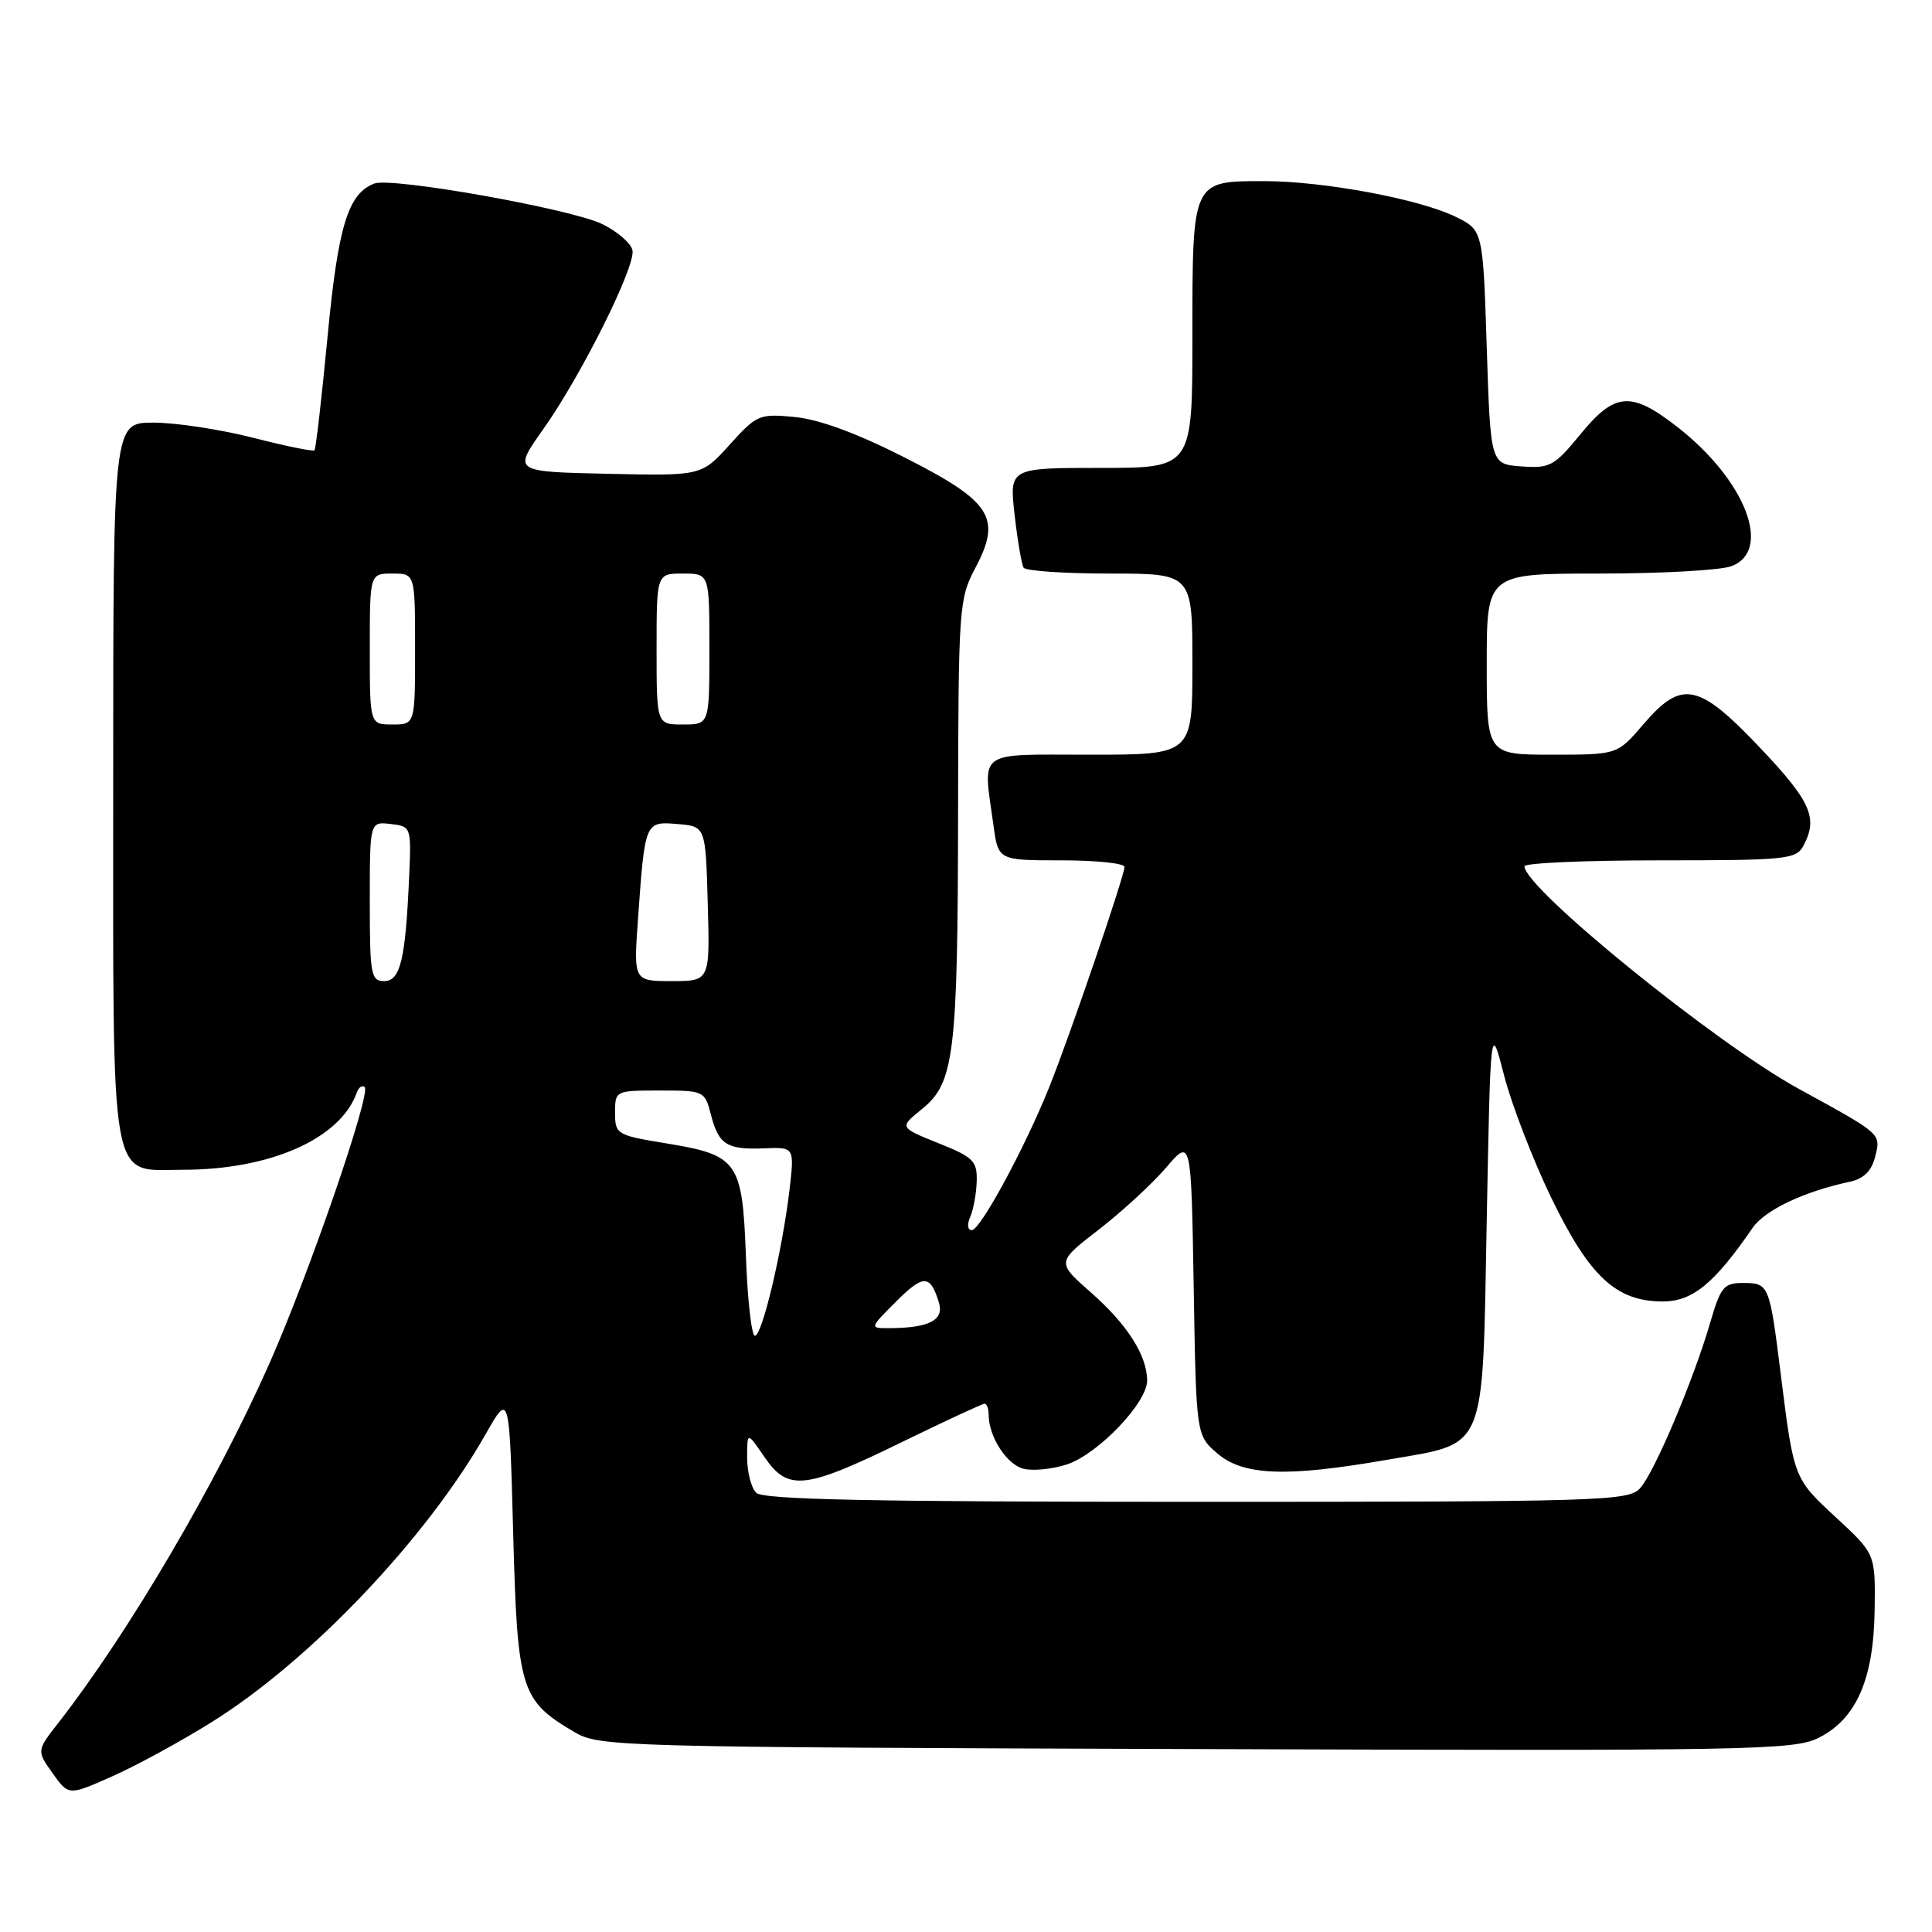 <?xml version="1.0" encoding="UTF-8" standalone="no"?>
<!DOCTYPE svg PUBLIC "-//W3C//DTD SVG 1.1//EN" "http://www.w3.org/Graphics/SVG/1.1/DTD/svg11.dtd" >
<svg xmlns="http://www.w3.org/2000/svg" xmlns:xlink="http://www.w3.org/1999/xlink" version="1.1" viewBox="0 0 256 256">
 <g >
 <path fill="currentColor"
d=" M 28.00 228.22 C 41.05 220.10 56.49 203.88 64.37 190.00 C 67.50 184.50 67.50 184.50 68.00 203.18 C 68.56 223.95 68.97 225.30 76.10 229.50 C 79.41 231.45 81.54 231.51 158.50 231.76 C 232.24 232.01 237.73 231.91 241.00 230.26 C 245.98 227.75 248.28 222.50 248.40 213.31 C 248.50 205.90 248.50 205.90 243.31 201.10 C 237.67 195.89 237.69 195.94 235.95 182.02 C 234.47 170.18 234.39 170.00 230.96 170.00 C 228.42 170.00 227.99 170.52 226.61 175.26 C 224.40 182.86 219.22 195.10 217.32 197.20 C 215.79 198.89 212.31 199.00 158.55 199.00 C 115.43 199.00 101.11 198.71 100.20 197.80 C 99.54 197.14 99.00 195.05 99.00 193.15 C 99.00 189.70 99.00 189.70 101.32 193.10 C 104.42 197.62 106.65 197.37 119.60 191.04 C 125.28 188.27 130.17 186.00 130.46 186.00 C 130.76 186.00 131.00 186.65 131.00 187.45 C 131.00 190.35 133.39 194.06 135.62 194.62 C 136.87 194.93 139.46 194.67 141.38 194.04 C 145.48 192.69 152.00 185.88 152.00 182.95 C 152.00 179.62 149.37 175.49 144.53 171.24 C 140.00 167.25 140.00 167.25 145.58 162.94 C 148.64 160.57 152.66 156.88 154.50 154.73 C 157.84 150.82 157.84 150.82 158.17 170.50 C 158.50 190.18 158.50 190.18 161.31 192.59 C 164.72 195.53 170.43 195.75 183.62 193.46 C 197.19 191.10 196.40 192.96 197.00 161.72 C 197.50 135.50 197.50 135.50 199.30 142.50 C 200.29 146.35 203.10 153.63 205.53 158.67 C 210.61 169.16 214.14 172.45 220.32 172.45 C 224.27 172.45 227.15 170.09 232.23 162.70 C 233.85 160.34 239.06 157.87 245.14 156.58 C 246.95 156.19 247.99 155.16 248.46 153.30 C 249.24 150.18 249.45 150.36 238.28 144.24 C 227.29 138.22 202.00 117.69 202.00 114.79 C 202.00 114.35 210.08 114.00 219.96 114.00 C 236.70 114.00 238.00 113.87 238.96 112.07 C 240.93 108.39 239.97 106.21 233.25 99.12 C 225.04 90.46 222.85 90.02 217.73 96.00 C 214.31 100.00 214.31 100.00 205.65 100.00 C 197.00 100.00 197.00 100.00 197.00 88.00 C 197.00 76.00 197.00 76.00 211.93 76.00 C 220.15 76.00 228.02 75.56 229.43 75.02 C 234.91 72.94 231.27 63.59 222.24 56.56 C 216.13 51.80 213.98 51.96 209.41 57.55 C 205.96 61.76 205.37 62.08 201.59 61.80 C 197.50 61.50 197.50 61.50 197.00 46.00 C 196.50 30.50 196.50 30.50 192.87 28.72 C 188.04 26.36 175.34 24.00 167.48 24.00 C 157.93 24.00 158.00 23.85 158.00 44.57 C 158.00 62.00 158.00 62.00 145.87 62.00 C 133.74 62.00 133.74 62.00 134.44 68.22 C 134.83 71.63 135.37 74.78 135.63 75.22 C 135.90 75.65 141.04 76.00 147.06 76.00 C 158.00 76.00 158.00 76.00 158.00 88.00 C 158.00 100.00 158.00 100.00 144.50 100.00 C 129.17 100.00 130.25 99.22 131.64 109.36 C 132.27 114.00 132.27 114.00 140.64 114.00 C 145.24 114.00 149.00 114.39 149.00 114.87 C 149.00 116.06 141.78 137.19 139.05 144.00 C 135.80 152.10 129.90 163.00 128.77 163.00 C 128.20 163.00 128.12 162.25 128.56 161.25 C 128.98 160.29 129.37 158.16 129.42 156.52 C 129.49 153.84 128.98 153.33 124.33 151.47 C 119.15 149.39 119.15 149.39 122.17 146.95 C 126.46 143.48 126.91 139.76 126.95 107.50 C 126.99 80.55 127.08 79.34 129.21 75.31 C 132.77 68.60 131.43 66.49 119.87 60.62 C 113.60 57.43 108.55 55.57 105.34 55.26 C 100.61 54.80 100.28 54.94 96.69 58.92 C 92.95 63.06 92.95 63.06 80.47 62.78 C 68.00 62.50 68.00 62.50 71.92 56.96 C 76.97 49.86 84.21 35.36 83.81 33.18 C 83.64 32.26 81.84 30.69 79.80 29.69 C 75.66 27.67 51.89 23.44 49.60 24.32 C 46.11 25.66 44.80 29.94 43.40 44.64 C 42.63 52.72 41.85 59.48 41.67 59.67 C 41.48 59.85 37.81 59.10 33.51 58.00 C 29.20 56.90 23.28 56.00 20.34 56.00 C 15.00 56.00 15.00 56.00 15.00 103.28 C 15.00 158.32 14.41 155.00 24.24 155.00 C 35.82 155.00 45.09 150.89 47.27 144.79 C 47.52 144.08 47.99 143.74 48.32 144.04 C 49.21 144.85 40.87 169.03 35.64 180.80 C 28.56 196.74 17.04 216.35 7.77 228.24 C 4.85 231.98 4.85 231.98 6.97 234.96 C 9.09 237.94 9.09 237.94 14.79 235.41 C 17.93 234.03 23.88 230.79 28.00 228.22 Z  M 98.84 166.51 C 98.37 153.87 97.80 153.06 88.27 151.50 C 81.69 150.42 81.50 150.30 81.50 147.44 C 81.50 144.52 81.53 144.50 87.44 144.50 C 93.28 144.50 93.39 144.55 94.20 147.70 C 95.24 151.69 96.30 152.36 101.30 152.16 C 105.27 152.00 105.27 152.00 104.61 157.69 C 103.66 165.72 100.99 177.00 100.03 177.00 C 99.59 177.00 99.05 172.28 98.84 166.51 Z  M 118.75 172.45 C 122.37 168.83 123.28 168.86 124.42 172.63 C 125.11 174.93 123.09 175.96 117.85 175.99 C 115.20 176.00 115.20 176.00 118.75 172.45 Z  M 49.00 119.43 C 49.00 108.87 49.00 108.87 51.75 109.18 C 54.47 109.50 54.50 109.57 54.22 116.00 C 53.74 127.13 53.06 130.00 50.91 130.00 C 49.15 130.00 49.00 129.17 49.00 119.43 Z  M 84.54 121.75 C 85.46 108.83 85.46 108.83 89.78 109.19 C 93.50 109.50 93.50 109.50 93.78 119.75 C 94.07 130.00 94.07 130.00 89.01 130.00 C 83.95 130.00 83.95 130.00 84.54 121.75 Z  M 49.00 86.00 C 49.00 76.00 49.00 76.00 52.00 76.00 C 55.00 76.00 55.00 76.00 55.00 86.00 C 55.00 96.00 55.00 96.00 52.00 96.00 C 49.00 96.00 49.00 96.00 49.00 86.00 Z  M 87.00 86.00 C 87.00 76.00 87.00 76.00 90.50 76.00 C 94.00 76.00 94.00 76.00 94.00 86.00 C 94.00 96.00 94.00 96.00 90.50 96.00 C 87.00 96.00 87.00 96.00 87.00 86.00 Z "/>
</g>
</svg>